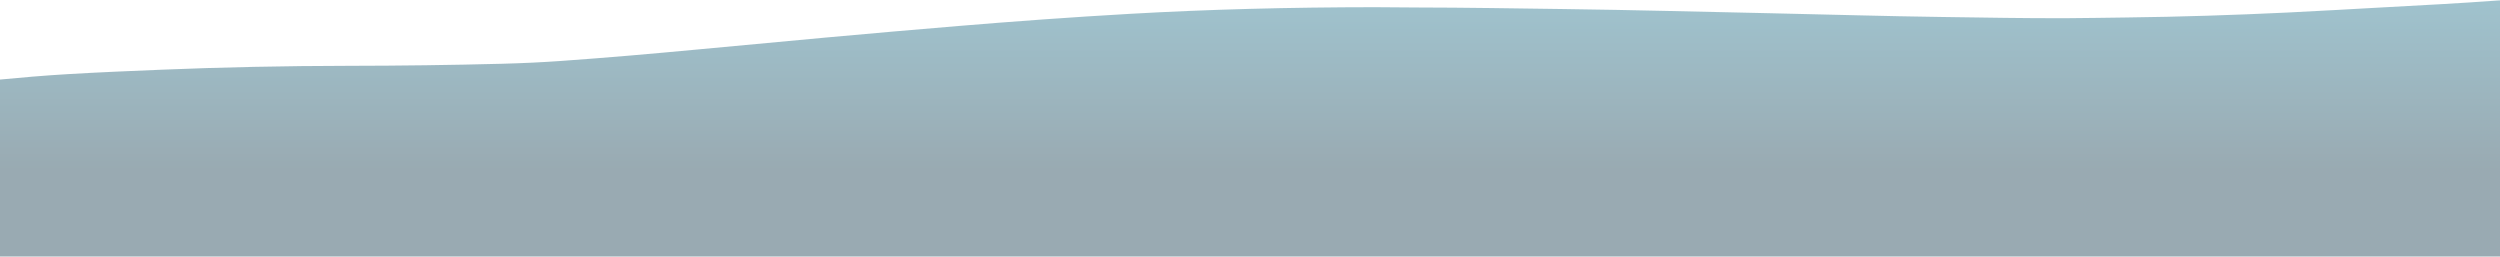 <svg width="1920" height="197" viewBox="0 0 1920 197" fill="none" xmlns="http://www.w3.org/2000/svg">
<path d="M1926 0V197H-6C-6 196.21 -6 129.405 -6 128.616L-6 64.792C-6 64.046 -5.919 63.3 -5.825 62.555C-5.834 62.269 -5.306 61.986 -4.289 61.733C-3.271 61.479 -1.794 61.261 0.014 61.1C16.485 59.505 33.573 58.036 52.286 56.924C75.562 55.542 99.832 54.517 124.169 53.53C170.634 51.617 219.001 50.612 267.709 50.545C307.297 50.505 346.767 49.976 385.595 48.965C401.409 48.55 416.652 47.824 430.806 46.812C466.835 44.254 500.864 41.281 534.074 38.152C600.749 31.868 667.599 25.618 737.107 19.875C779.109 16.404 822.32 13.217 867.947 10.616C927.857 7.201 990.532 5.578 1055.76 5.524C1066.5 5.524 1077.15 5.74 1087.88 5.752C1125.84 5.798 1163.4 6.455 1201.1 6.953C1254.56 7.656 1307.14 9.06 1360.13 10.179C1404.14 11.104 1447.61 12.461 1492.08 13.05C1524.08 13.473 1555.94 14.126 1588.27 13.965C1603.04 13.891 1617.66 13.613 1632.34 13.438C1675.04 12.925 1716.19 11.554 1756.41 9.645C1781.66 8.448 1805.99 6.967 1830.79 5.624C1860.52 4.016 1890.47 2.464 1918.52 0.356C1920.95 0.214 1923.45 0.095 1926 0Z" fill="url(#paint0_linear_0_205)" fill-opacity="0.4"/>
<defs>
<linearGradient id="paint0_linear_0_205" x1="960" y1="0" x2="960" y2="130.985" gradientUnits="userSpaceOnUse">
<stop stop-color="#106884"/>
<stop offset="1" stop-color="#002B3E"/>
</linearGradient>
</defs>
</svg>
